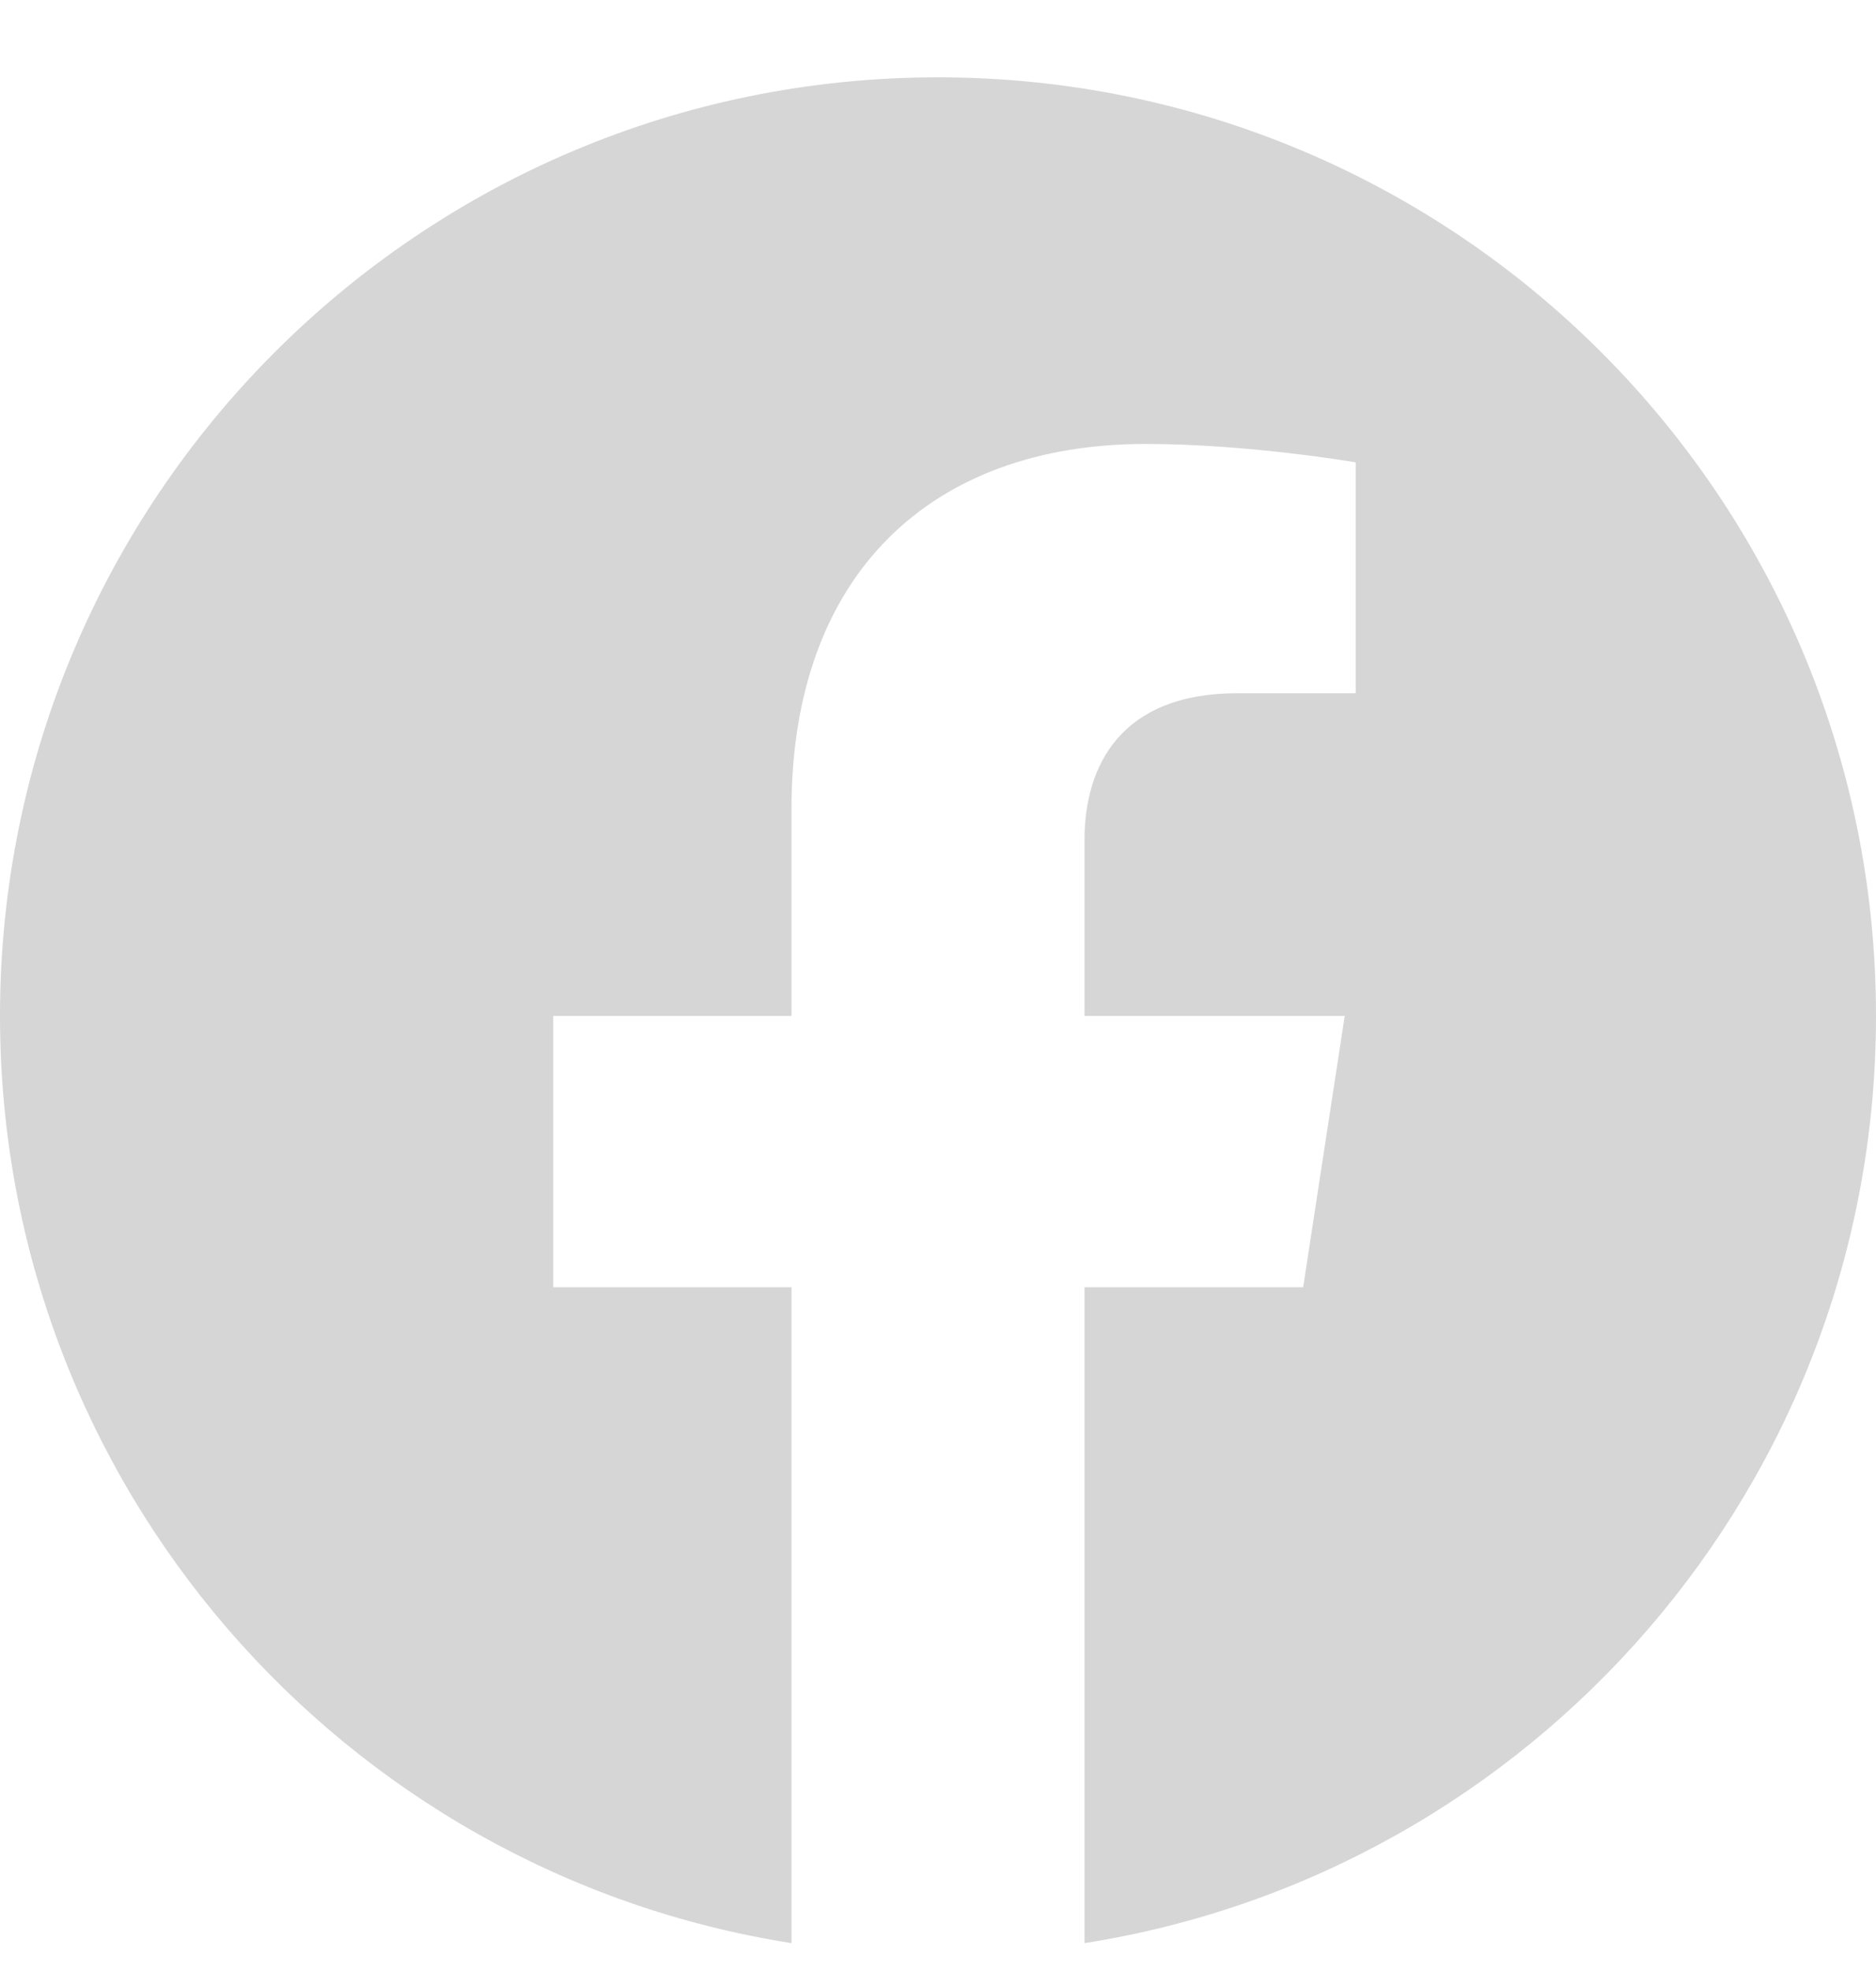 <?xml version="1.0" encoding="UTF-8"?>
<svg width="20px" height="21px" viewBox="0 0 20 21" version="1.1" xmlns="http://www.w3.org/2000/svg" xmlns:xlink="http://www.w3.org/1999/xlink">
    <!-- Generator: Sketch 60.1 (88133) - https://sketch.com -->
    <title>facebook</title>
    <desc>Created with Sketch.</desc>
    <g id="Blog-home" stroke="none" stroke-width="1" fill="none" fill-rule="evenodd">
        <g id="blog-main" transform="translate(-450, -1222)" fill="#D6D6D6">
            <g id="Group-13" transform="translate(0, 140)">
                <g id="Group-6" transform="translate(140, 680)">
                    <g id="article/3-column">
                        <g id="text" transform="translate(29, 263.824)">
                            <g id="Group" transform="translate(0, 135)">
                                <g id="social" transform="translate(212, 4)">
                                    <path d="M89,10 C89,4.477 84.523,0 79,0 C73.477,0 69,4.477 69,10 C69,14.991 72.657,19.128 77.438,19.879 L77.438,12.891 L74.898,12.891 L74.898,10 L77.438,10 L77.438,7.797 C77.438,5.291 78.93,3.906 81.215,3.906 C82.309,3.906 83.453,4.102 83.453,4.102 L83.453,6.562 L82.192,6.562 C80.95,6.562 80.562,7.333 80.562,8.124 L80.562,10 L83.336,10 L82.893,12.891 L80.562,12.891 L80.562,19.879 C85.343,19.128 89,14.991 89,10" id="facebook"></path>
                                </g>
                            </g>
                        </g>
                    </g>
                </g>
            </g>
        </g>
    </g>
</svg>